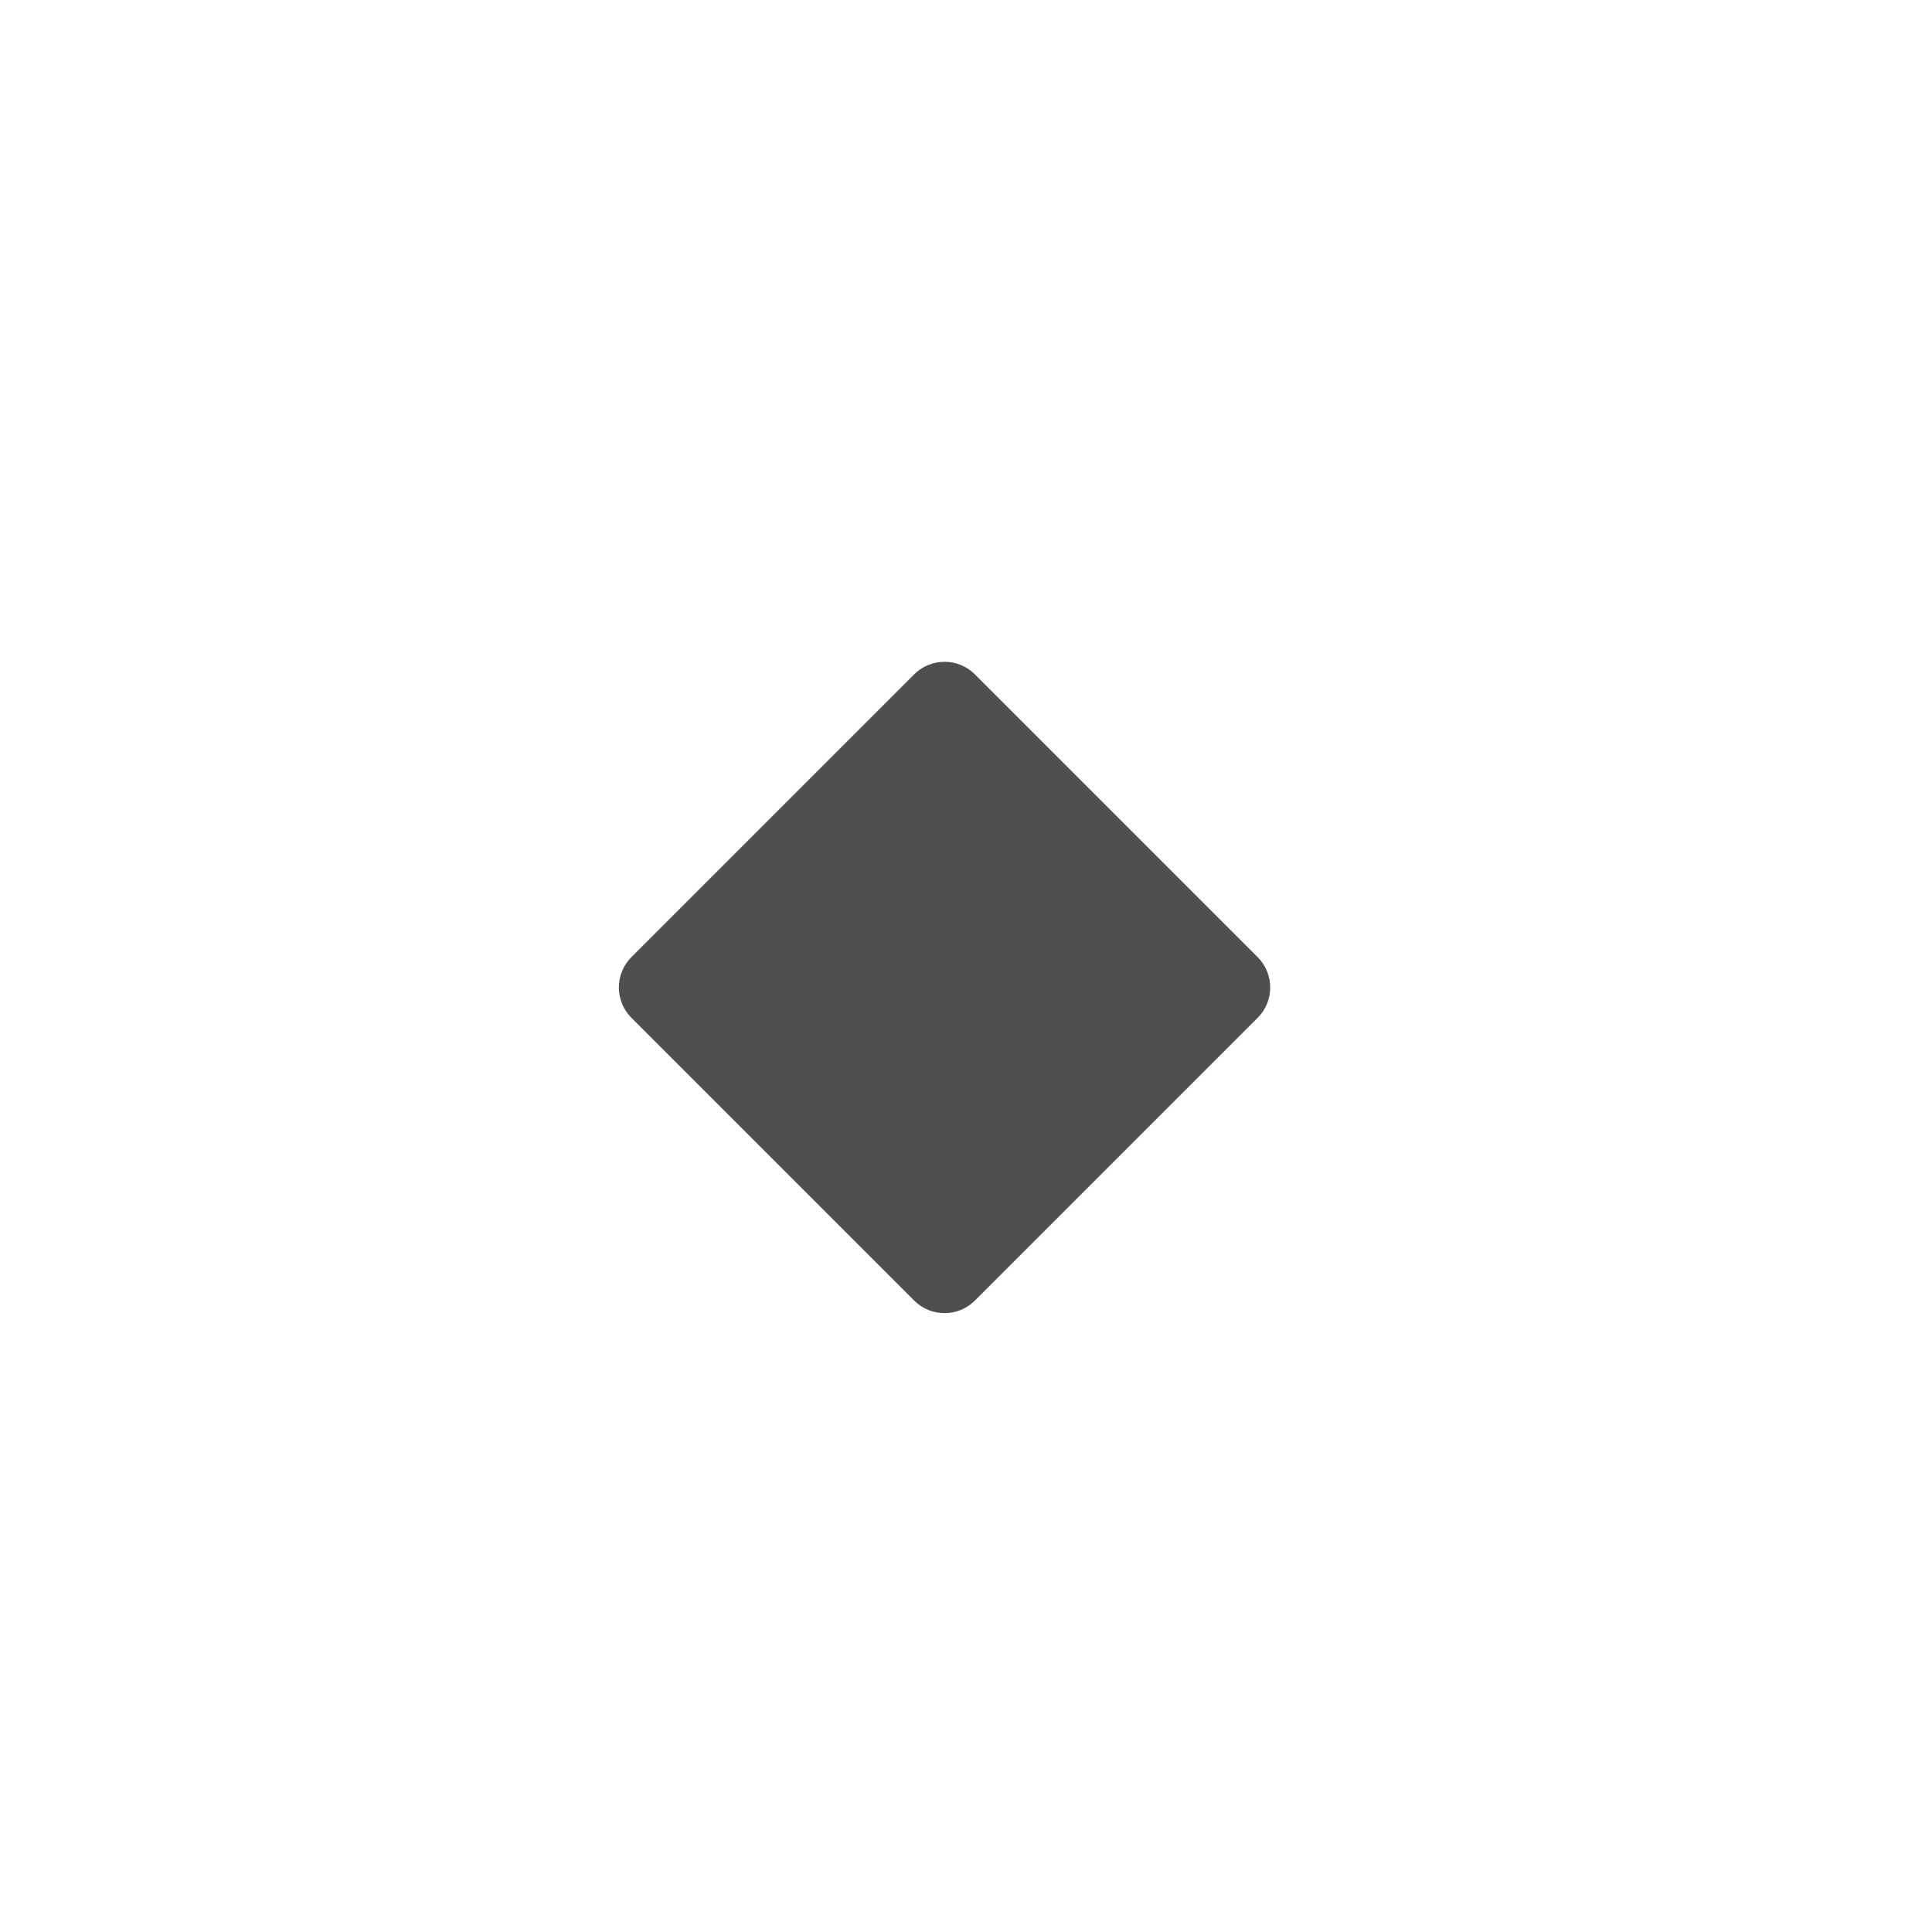 <svg width="45" height="45" viewBox="0 0 45 45" xmlns="http://www.w3.org/2000/svg"><defs><filter x="-34.9%" y="-34.9%" width="169.8%" height="169.8%" filterUnits="objectBoundingBox" id="a"><feGaussianBlur stdDeviation="2" in="SourceGraphic"/></filter></defs><path d="M22.707,15.707 L29.293,22.293 C29.683,22.683 29.683,23.317 29.293,23.707 L22.707,30.293 C22.317,30.683 21.683,30.683 21.293,30.293 L14.707,23.707 C14.317,23.317 14.317,22.683 14.707,22.293 L21.293,15.707 C21.683,15.317 22.317,15.317 22.707,15.707 Z" fill="#000000" filter="url(#a)" fill-rule="evenodd" opacity=".832"/></svg>